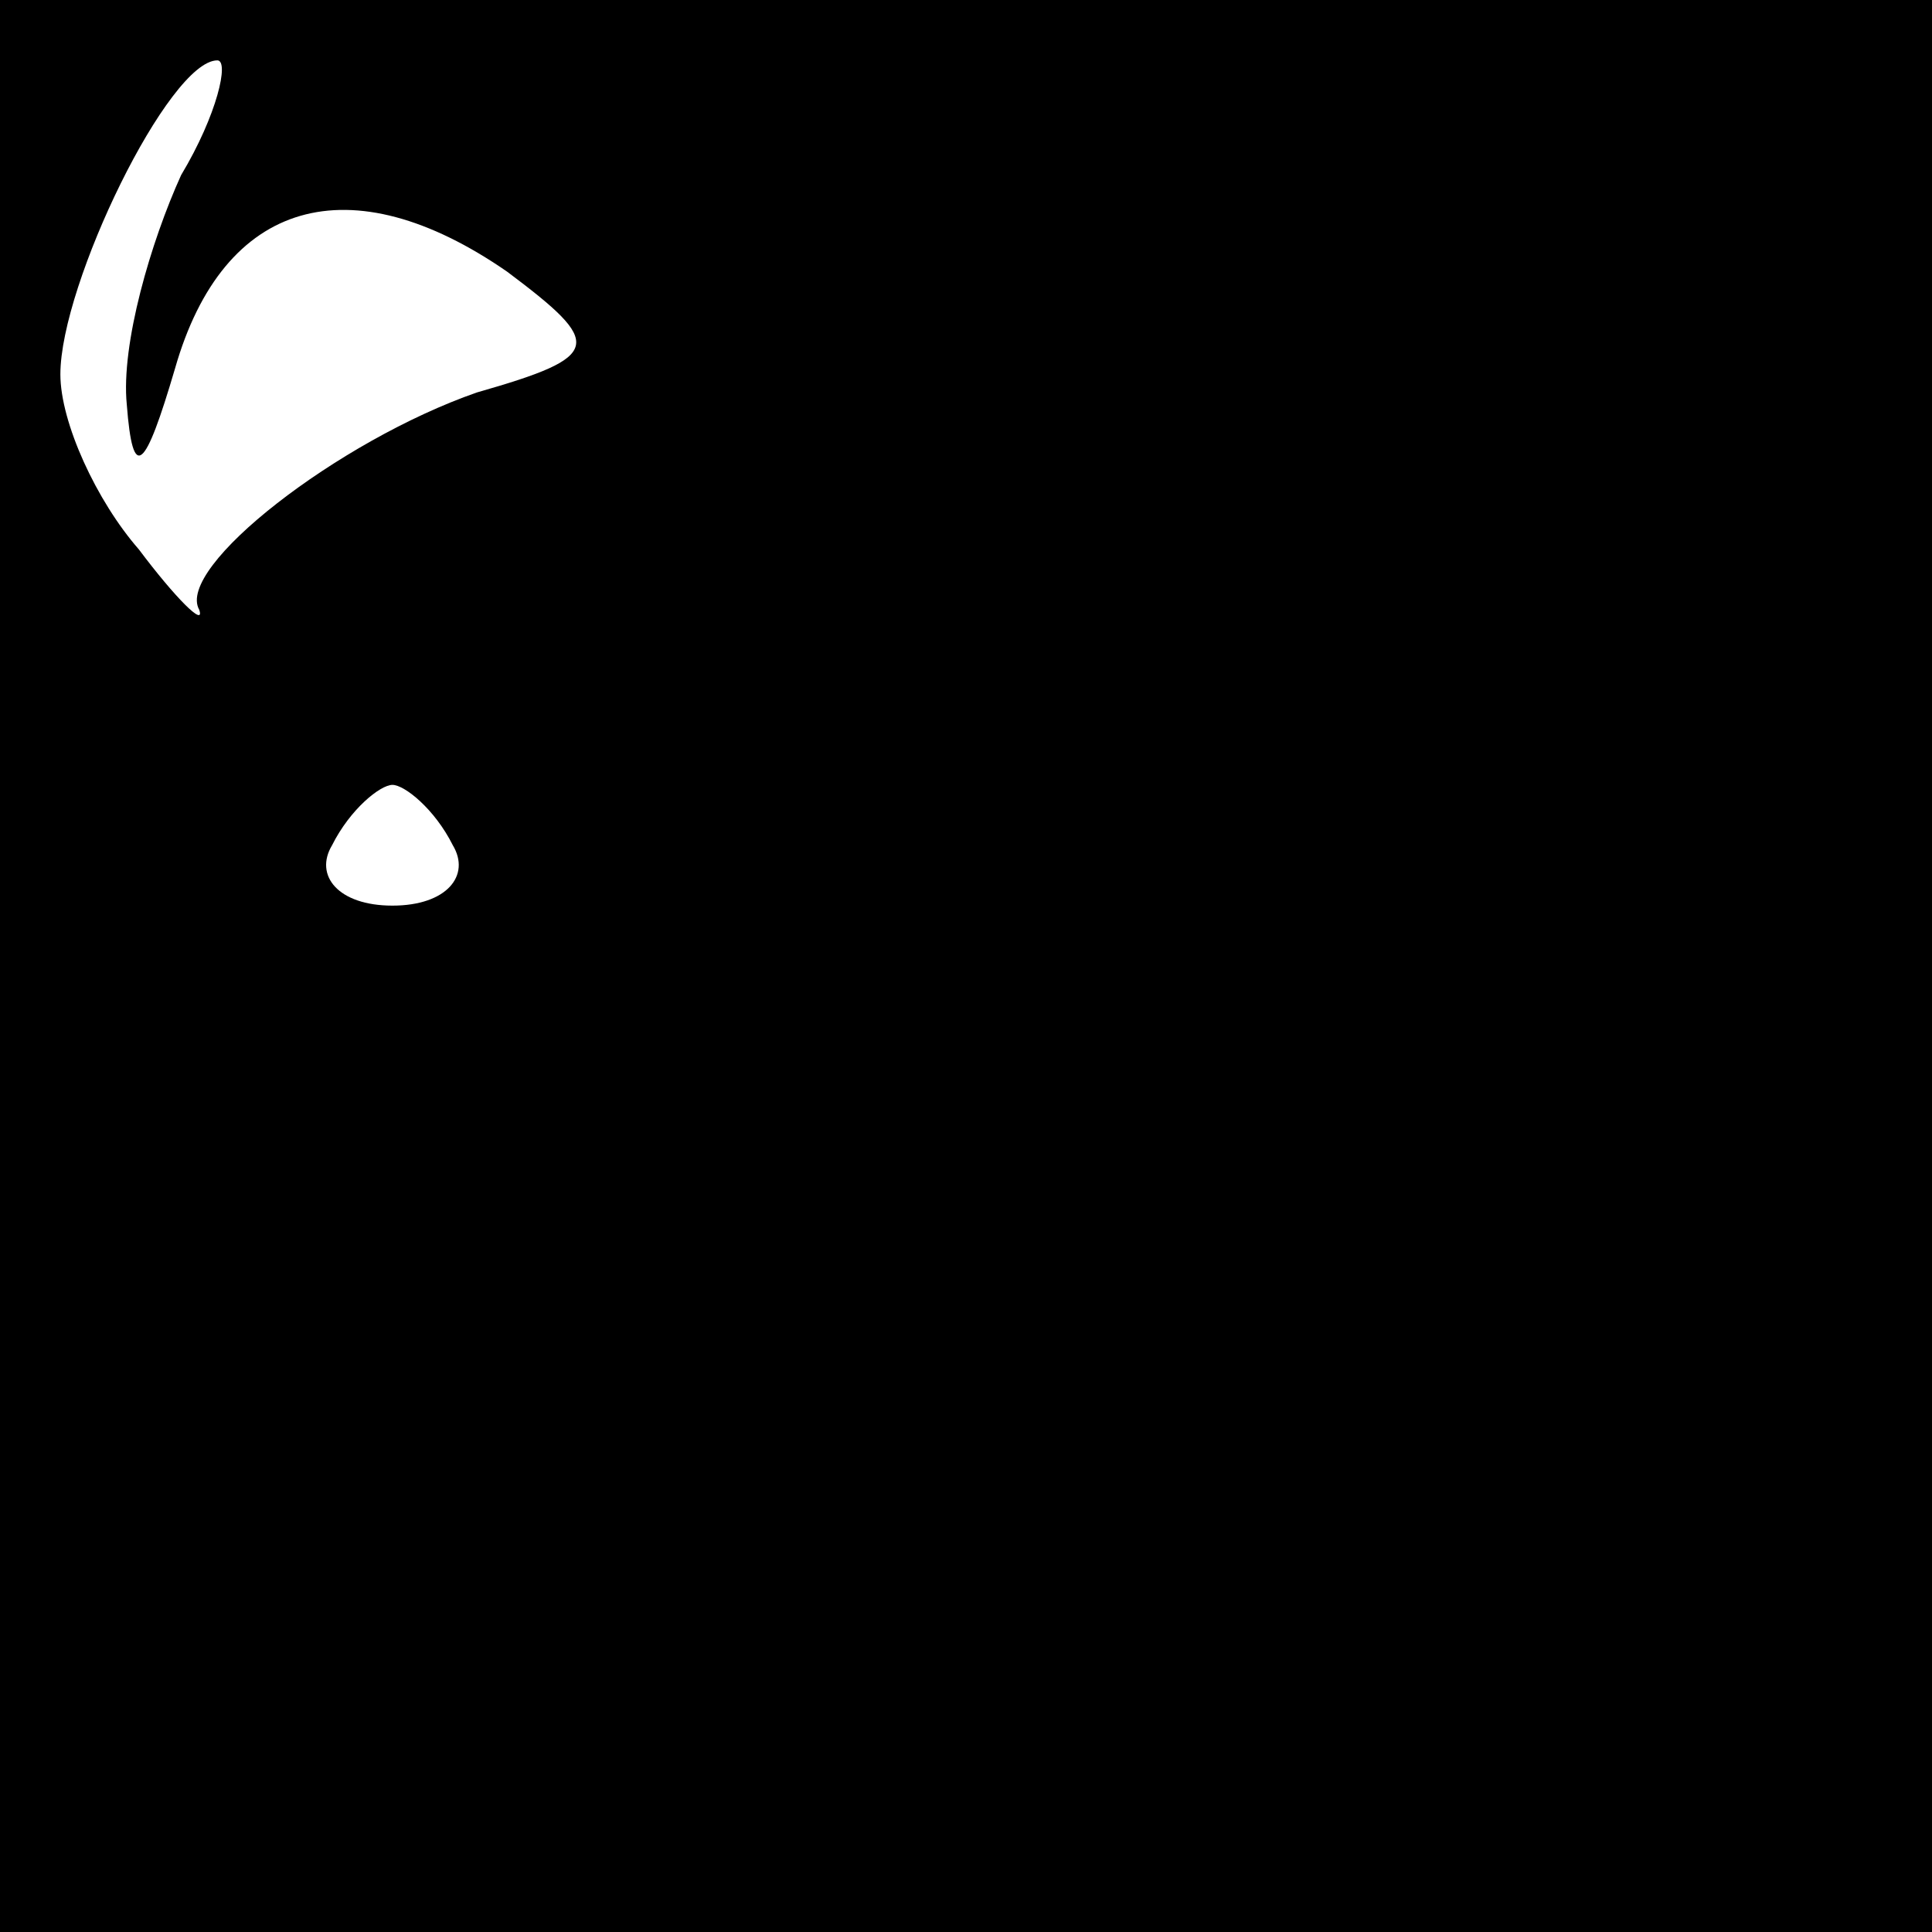 <?xml version="1.0" standalone="no"?>
<!DOCTYPE svg PUBLIC "-//W3C//DTD SVG 20010904//EN"
 "http://www.w3.org/TR/2001/REC-SVG-20010904/DTD/svg10.dtd">
<svg version="1.0" xmlns="http://www.w3.org/2000/svg"
 width="32pt" height="32pt" viewBox="0 0 32 32"
 preserveAspectRatio="xMidYMid meet">
<rect x="0" y="0" width="32" height="32" fill="#808080" stroke="none"/>
<g transform="translate(0,32) scale(0.1,-0.1)"
fill="#000000" stroke="none">
<path fill="#000000" stroke="none" d="M0 160 l0 -160 160 0 160 0 0 160 0
160 -160 0 -160 0 0 -160z"/>
<path fill="#ffffff" stroke="none" d="M30 291 c-5 -11 -10 -28 -9 -38 1 -13
3 -11 8 6 8 28 29 34 55 16 16 -12 16 -14 -5 -20 -23 -8 -50 -29 -46 -36 1 -3
-4 2 -10 10 -7 8 -13 21 -13 29 0 15 18 52 26 52 2 0 0 -9 -6 -19z"/>
<path fill="#ffffff" stroke="none" d="M75 180 c3 -5 -1 -10 -10 -10 -9 0 -13
5 -10 10 3 6 8 10 10 10 2 0 7 -4 10 -10z"/>
</g>
</svg>
